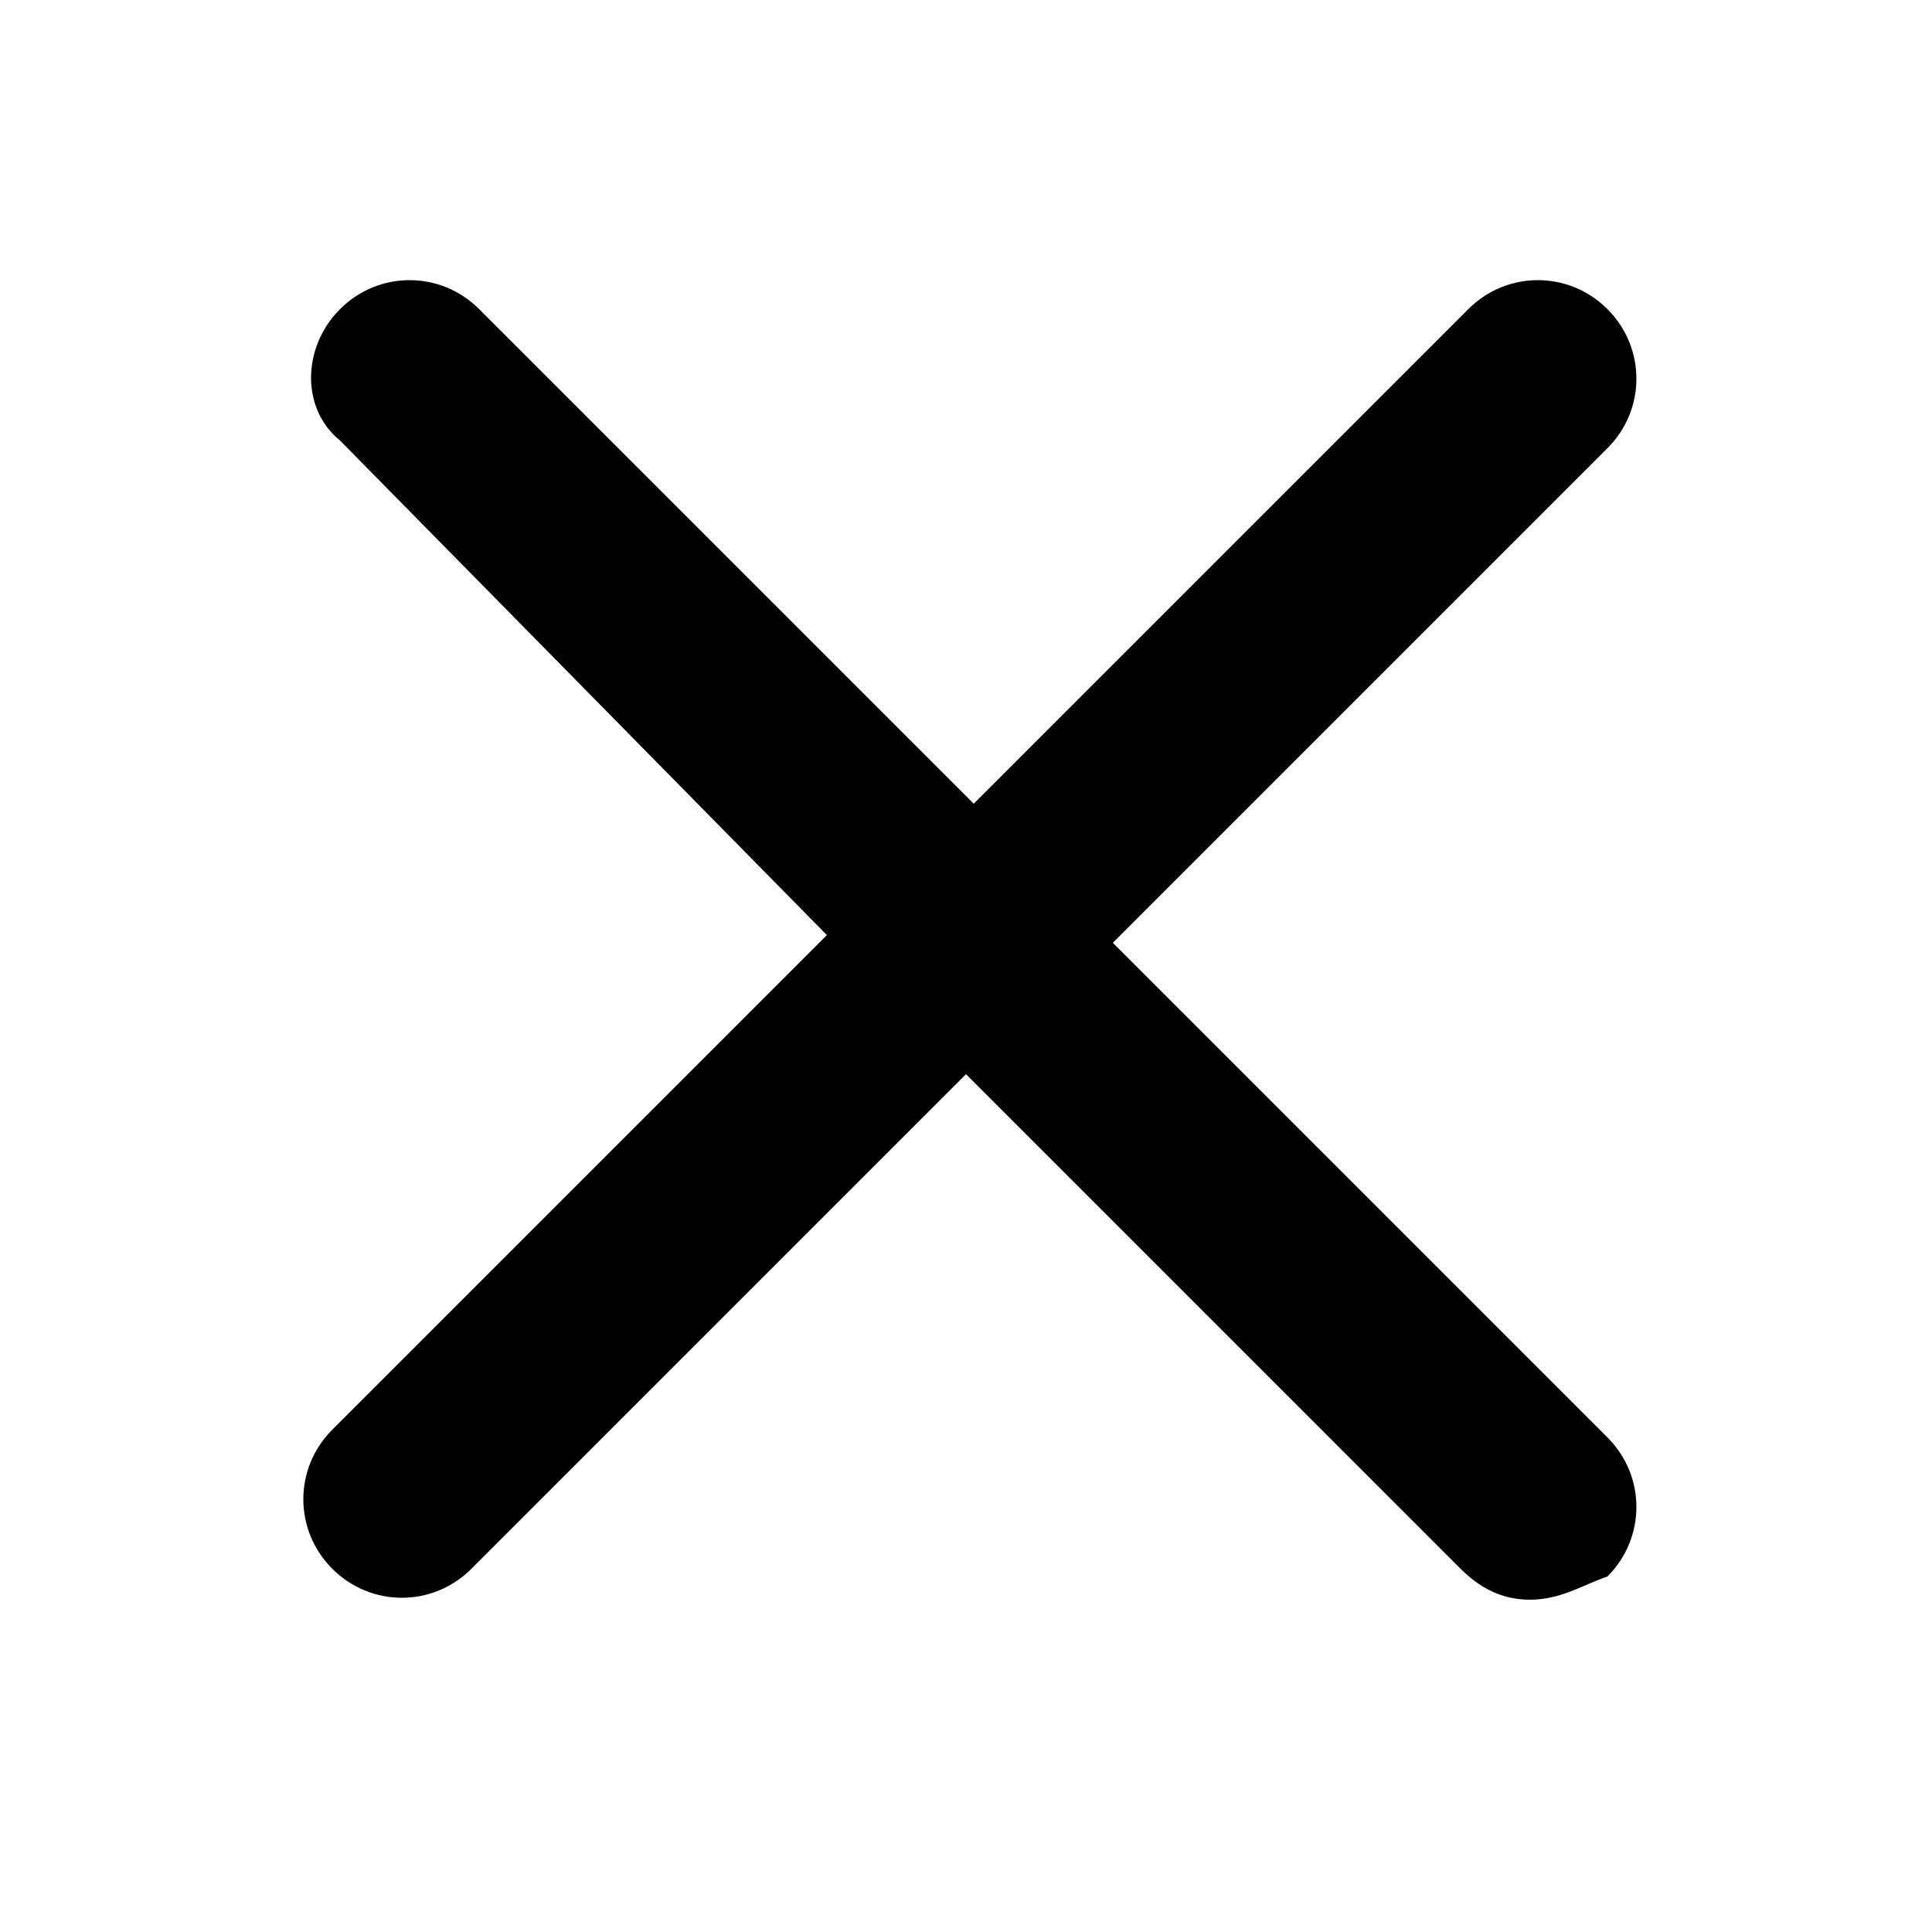 <svg width="25" height="25" viewBox="0 0 25 25" xmlns="http://www.w3.org/2000/svg">
<path d="M19.8,20.7c-0.3,0-0.6-0.1-0.9-0.4l-6.4-6.4l-6.4,6.4c-0.5,0.5-1.3,0.5-1.8,0s-0.5-1.3,0-1.8l6.4-6.4L4.4,5.7
	C3.9,5.3,3.9,4.5,4.4,4s1.3-0.5,1.8,0l6.4,6.4L19,4c0.5-0.5,1.3-0.5,1.8,0c0.5,0.5,0.5,1.3,0,1.8l-6.4,6.4l6.4,6.4
	c0.5,0.5,0.5,1.3,0,1.8C20.5,20.5,20.2,20.7,19.8,20.7z"/>
</svg>
